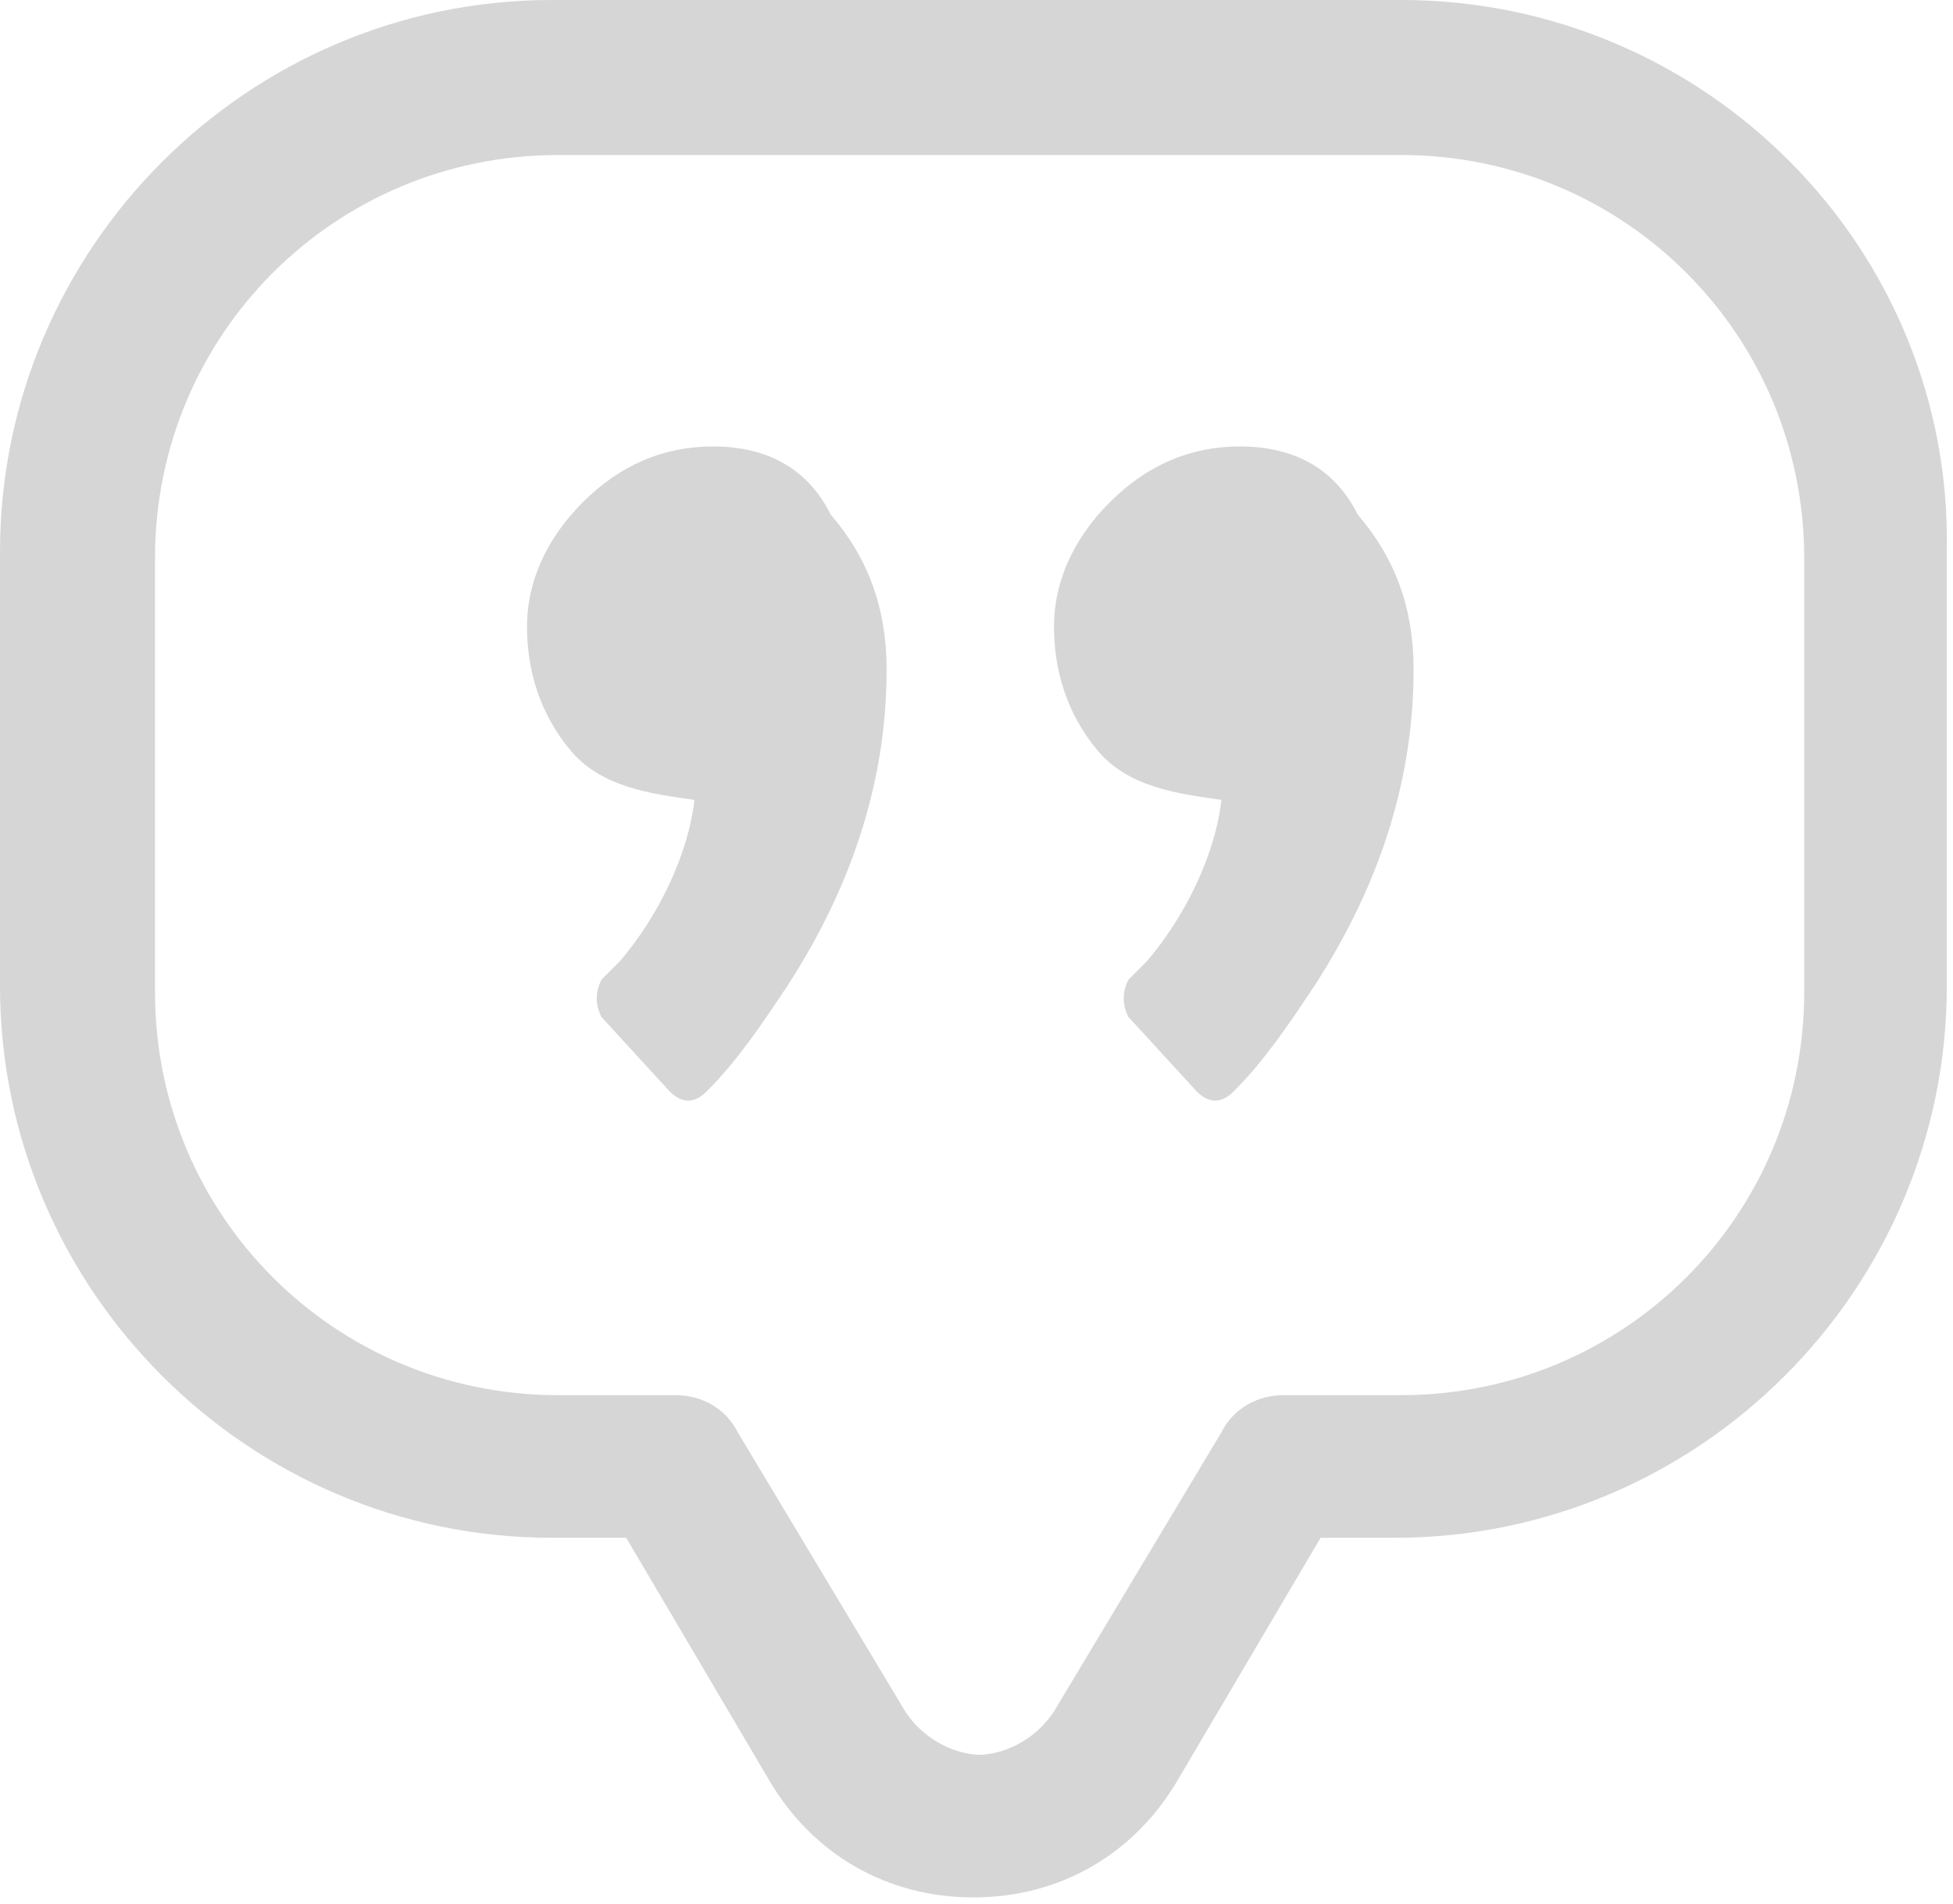 <?xml version="1.0" encoding="utf-8"?>
<!-- Generator: Adobe Illustrator 24.0.2, SVG Export Plug-In . SVG Version: 6.00 Build 0)  -->
<svg version="1.1" id="Layer_1" xmlns="http://www.w3.org/2000/svg" xmlns:xlink="http://www.w3.org/1999/xlink" x="0px" y="0px"
	 viewBox="0 0 31.5 30.7" style="enable-background:new 0 0 31.5 30.7;" xml:space="preserve">
<style type="text/css">
	.st0{fill:#D6D6D6;}
</style>
<g>
	<path class="st0" d="M22.6,0H8.9C4,0,0,4,0,8.9v7c0,4.9,4,8.9,8.9,8.9h1.2l2.3,3.9c0.7,1.2,1.9,1.9,3.3,1.9c1.4,0,2.6-0.7,3.3-1.9
		l2.3-3.9h1.2c4.9,0,8.9-4,8.9-8.9v-7C31.5,4,27.5,0,22.6,0z M29.1,16c0,3.6-2.9,6.5-6.5,6.5h-1.9c-0.4,0-0.8,0.2-1,0.6L17,27.6
		c-0.4,0.6-1,0.7-1.2,0.7c-0.2,0-0.8-0.1-1.2-0.7l-2.7-4.5c-0.2-0.4-0.6-0.6-1-0.6H9c-3.6,0-6.5-2.9-6.5-6.5v-7
		c0-3.6,2.9-6.5,6.5-6.5h13.6c3.6,0,6.5,2.9,6.5,6.5V16z"/>
	<path class="st0" d="M11.5,7.2c-0.8,0-1.5,0.3-2.1,0.9c-0.6,0.6-0.9,1.3-0.9,2c0,0.7,0.2,1.4,0.7,2c0.5,0.6,1.3,0.7,2,0.8
		c-0.1,0.9-0.6,1.9-1.2,2.6c-0.1,0.1-0.2,0.2-0.3,0.3c-0.1,0.2-0.1,0.4,0,0.6l1.1,1.2c0.2,0.2,0.4,0.2,0.6,0
		c0.5-0.5,0.9-1.1,1.3-1.7c1.1-1.7,1.6-3.4,1.6-5.1c0-1-0.3-1.8-0.9-2.5C13,7.5,12.3,7.2,11.5,7.2z"/>
	<path class="st0" d="M20,7.2c-0.8,0-1.5,0.3-2.1,0.9c-0.6,0.6-0.9,1.3-0.9,2c0,0.7,0.2,1.4,0.7,2c0.5,0.6,1.3,0.7,2,0.8
		c-0.1,0.9-0.6,1.9-1.2,2.6c-0.1,0.1-0.2,0.2-0.3,0.3c-0.1,0.2-0.1,0.4,0,0.6l1.1,1.2c0.2,0.2,0.4,0.2,0.6,0
		c0.5-0.5,0.9-1.1,1.3-1.7c1.1-1.7,1.6-3.4,1.6-5.1c0-1-0.3-1.8-0.9-2.5C21.5,7.5,20.8,7.2,20,7.2z"/>
</g>
</svg>
